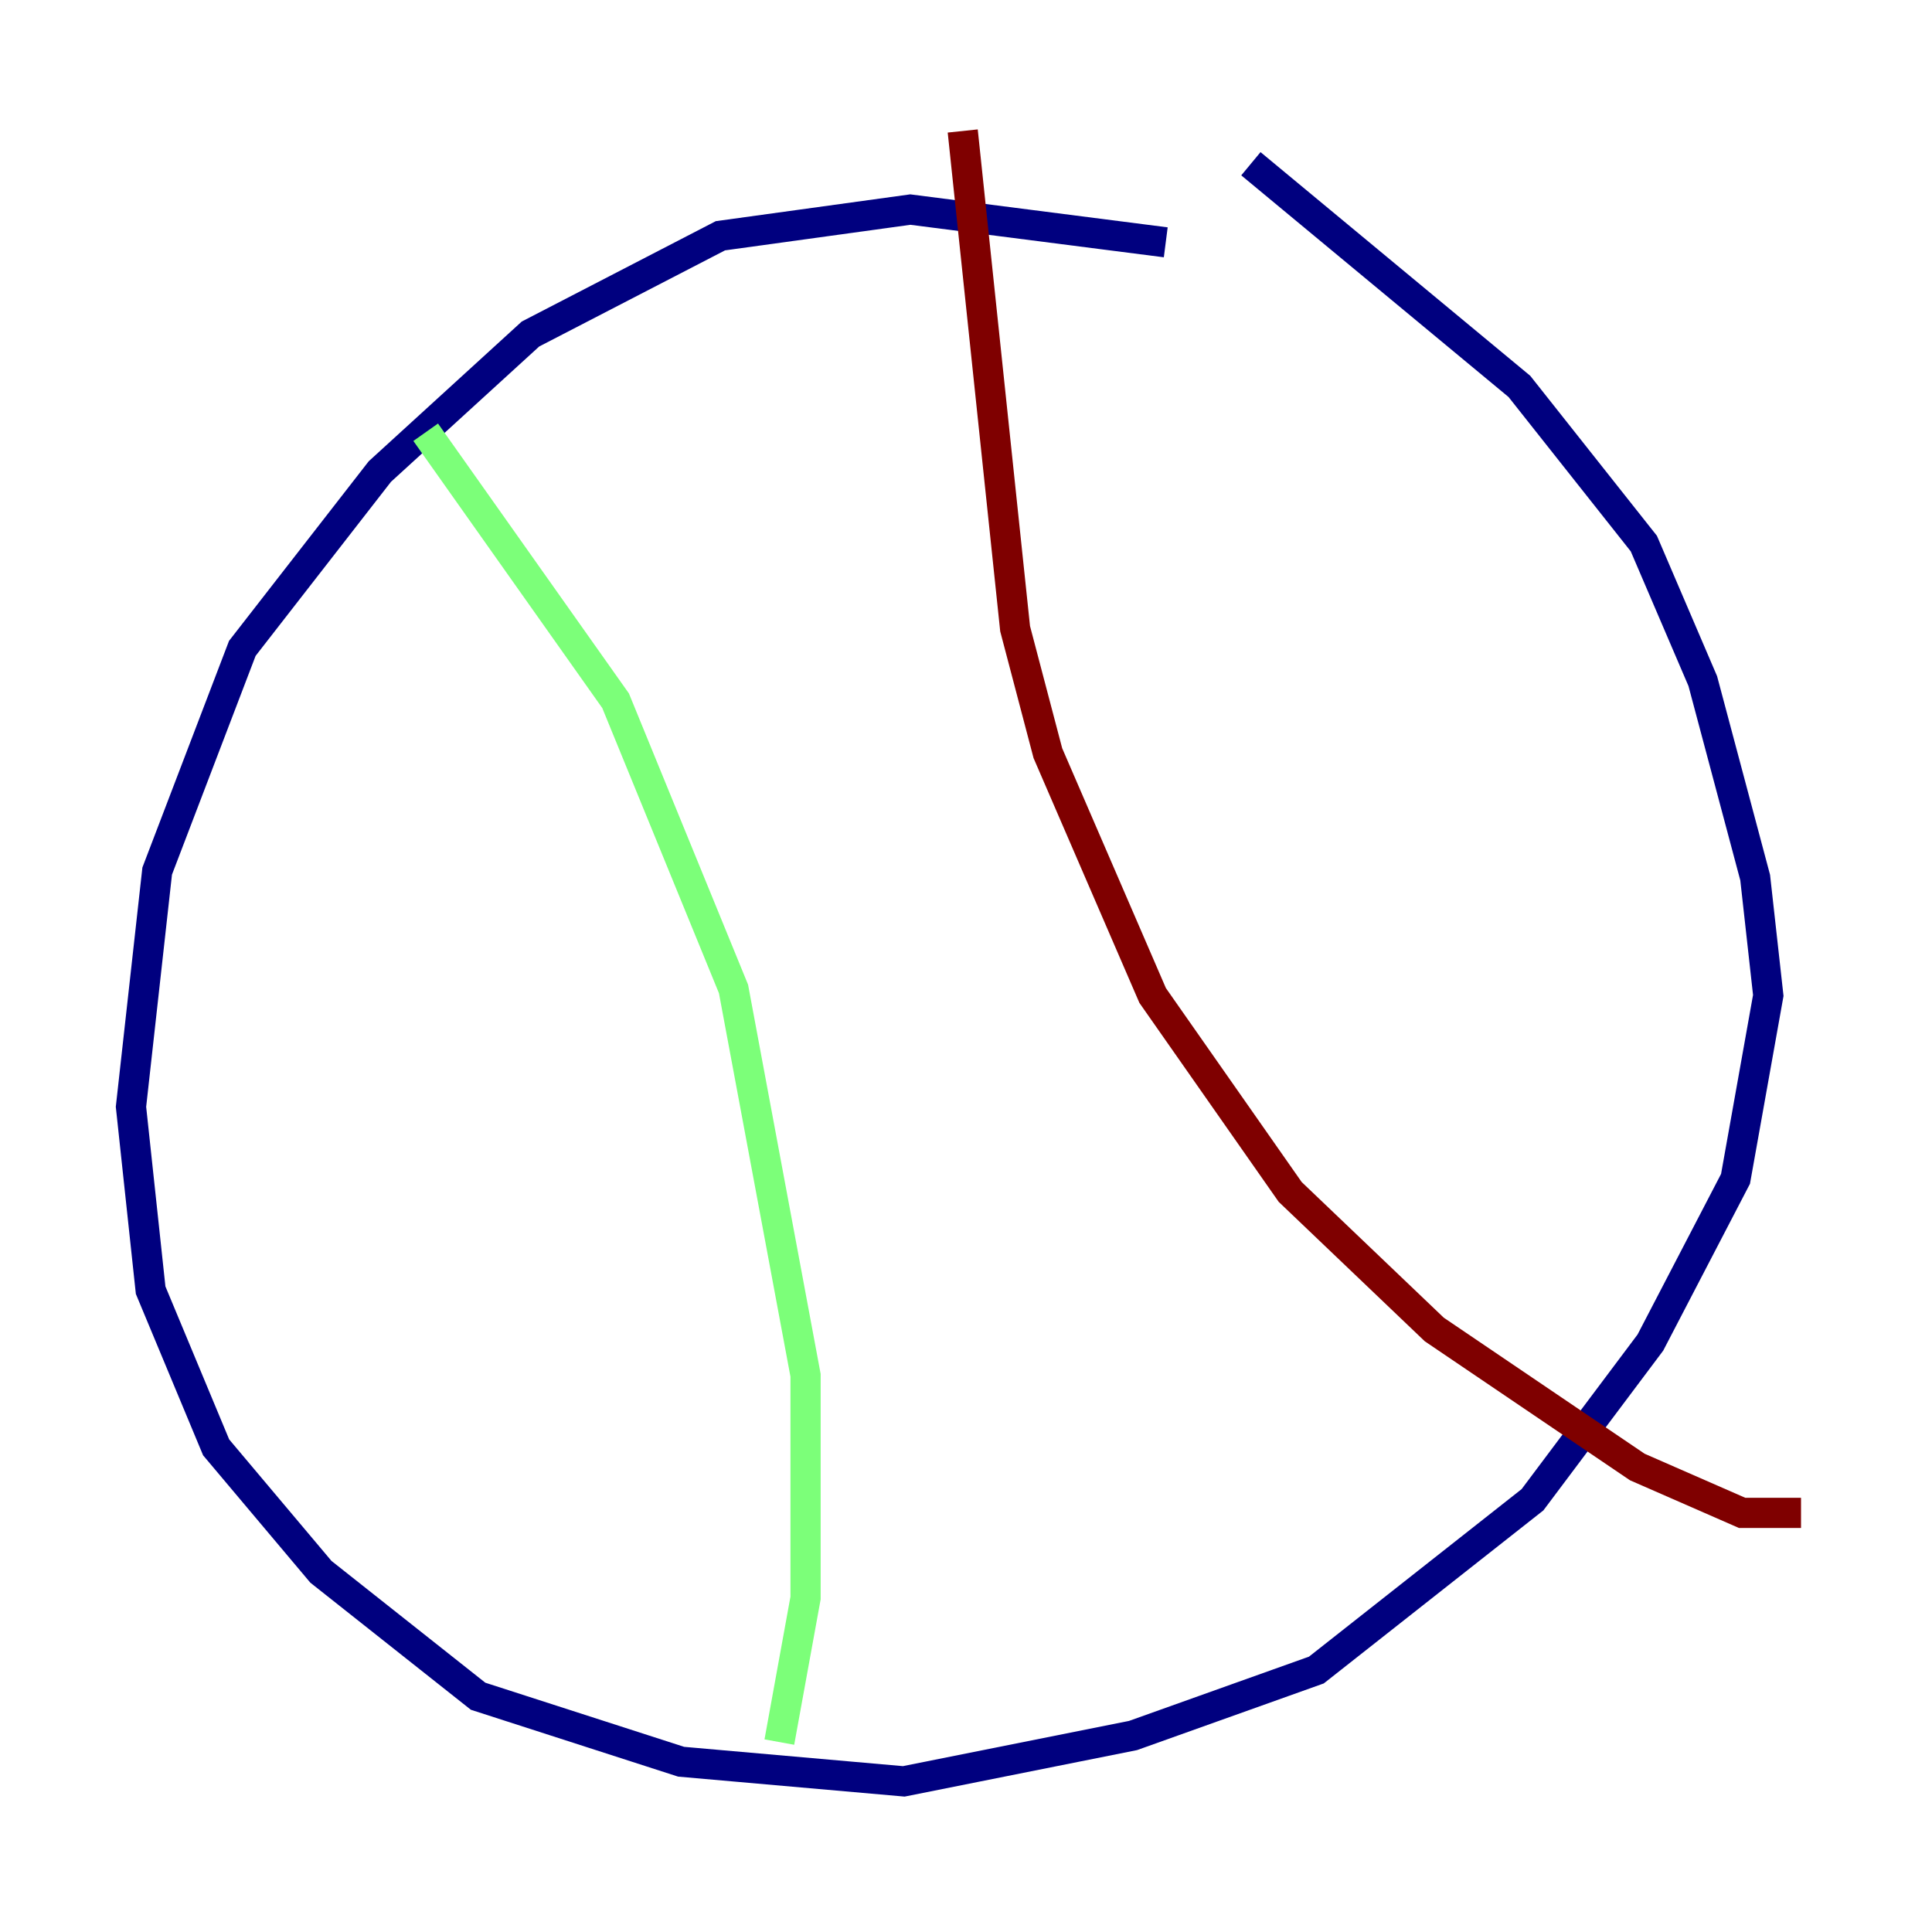 <?xml version="1.0" encoding="utf-8" ?>
<svg baseProfile="tiny" height="128" version="1.2" viewBox="0,0,128,128" width="128" xmlns="http://www.w3.org/2000/svg" xmlns:ev="http://www.w3.org/2001/xml-events" xmlns:xlink="http://www.w3.org/1999/xlink"><defs /><polyline fill="none" points="77.234,16.054 60.312,13.885 47.729,15.62 35.146,22.129 25.166,31.241 16.054,42.956 10.414,57.709 8.678,73.329 9.98,85.478 14.319,95.891 21.261,104.136 31.675,112.38 45.125,116.719 59.878,118.02 75.064,114.983 87.214,110.644 101.532,99.363 109.342,88.949 114.983,78.102 117.153,65.953 116.285,58.142 112.814,45.125 108.909,36.014 100.664,25.6 82.875,10.848" stroke="#00007f" stroke-width="2" /><polyline fill="none" points="28.203,28.637 40.786,46.427 48.597,65.519 53.37,91.119 53.37,105.871 51.634,115.417" stroke="#7cff79" stroke-width="2" /><polyline fill="none" points="63.783,8.678 67.254,41.654 69.424,49.898 76.366,65.953 85.478,78.969 95.024,88.081 108.475,97.193 115.417,100.231 119.322,100.231" stroke="#7f0000" stroke-width="2" /></svg>